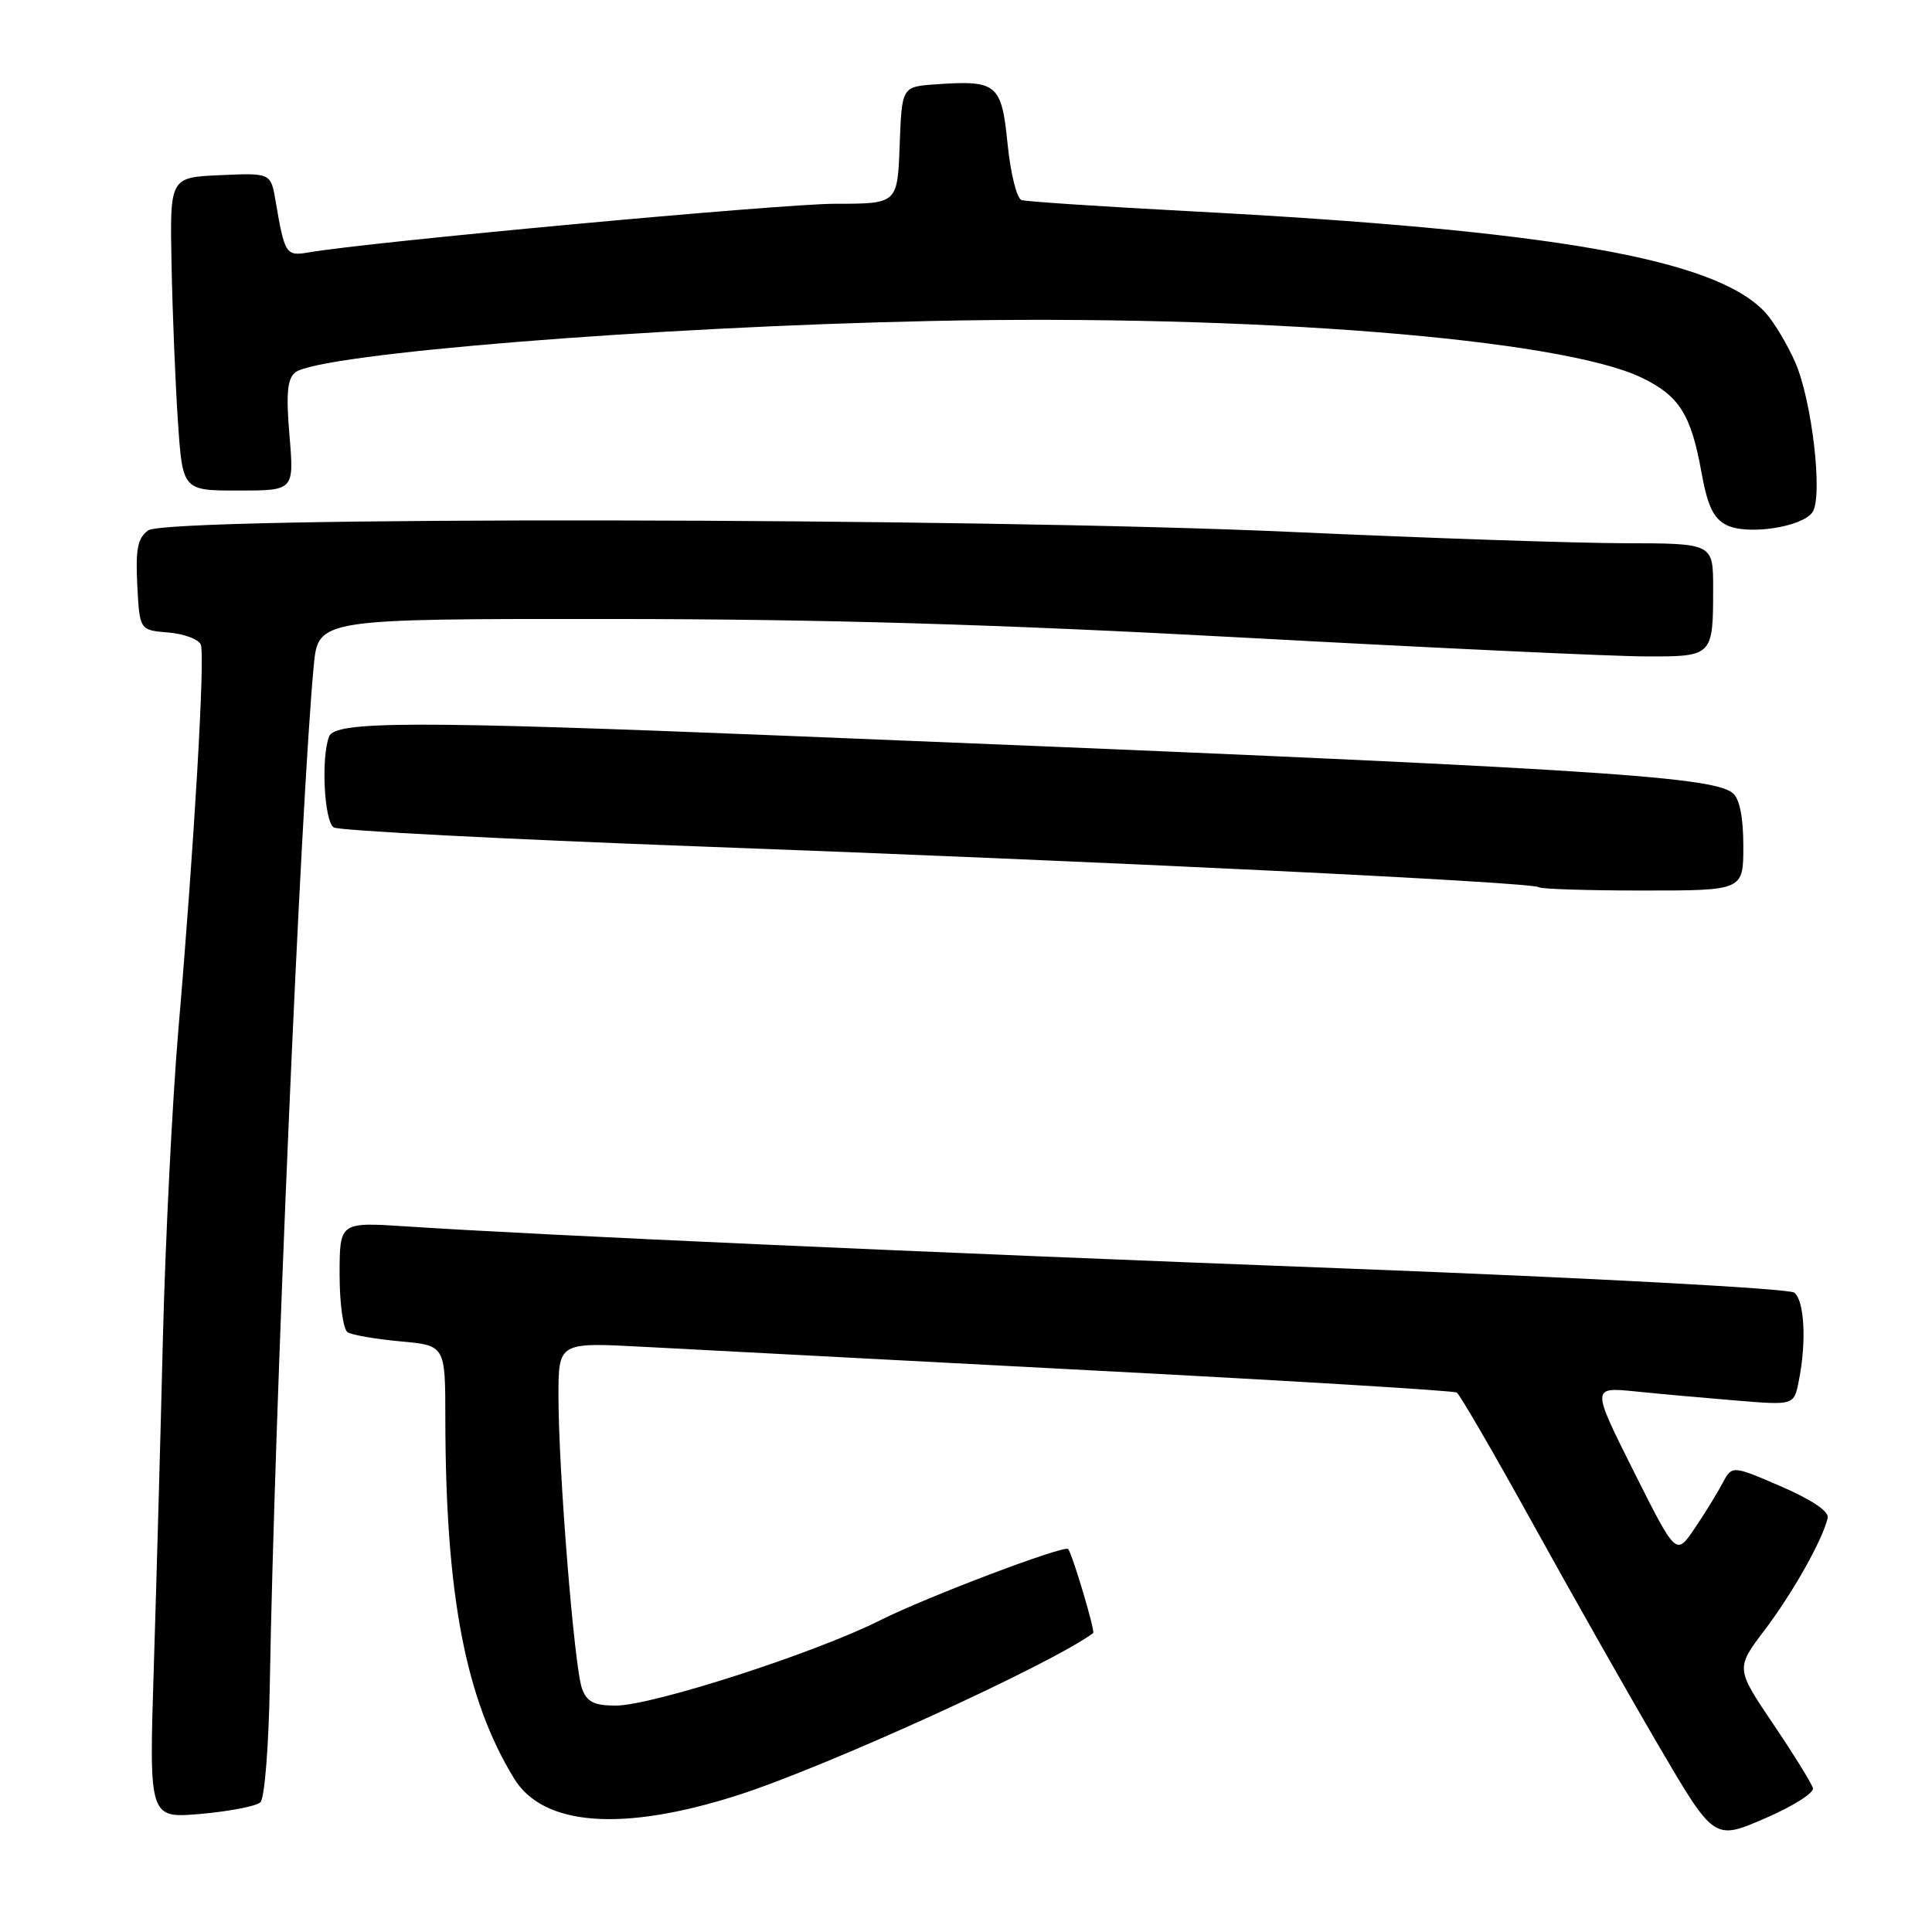 <?xml version="1.0" encoding="UTF-8" standalone="no"?>
<!DOCTYPE svg PUBLIC "-//W3C//DTD SVG 1.1//EN" "http://www.w3.org/Graphics/SVG/1.1/DTD/svg11.dtd" >
<svg xmlns="http://www.w3.org/2000/svg" xmlns:xlink="http://www.w3.org/1999/xlink" version="1.1" viewBox="0 0 256 256">
 <g >
 <path fill="currentColor"
d=" M 240.22 236.95 C 240.07 236.33 237.70 232.50 234.96 228.44 C 229.98 221.06 229.98 221.06 233.86 215.94 C 237.56 211.05 241.50 204.05 242.18 201.14 C 242.38 200.28 240.07 198.72 236.00 196.96 C 229.50 194.15 229.50 194.15 228.21 196.59 C 227.50 197.93 225.84 200.63 224.51 202.58 C 222.09 206.15 222.09 206.15 216.48 194.97 C 210.88 183.79 210.88 183.79 216.69 184.37 C 219.88 184.70 225.92 185.24 230.10 185.58 C 237.71 186.21 237.71 186.21 238.35 182.98 C 239.39 177.82 239.10 172.33 237.75 171.28 C 237.06 170.74 210.60 169.32 178.50 168.09 C 121.86 165.93 71.32 163.66 53.75 162.50 C 45.00 161.93 45.00 161.93 45.00 168.91 C 45.00 172.77 45.48 176.18 46.07 176.54 C 46.66 176.90 49.81 177.44 53.07 177.74 C 59.00 178.28 59.00 178.28 59.01 187.89 C 59.03 211.30 61.66 225.11 68.12 235.66 C 71.98 241.98 82.47 242.76 97.74 237.88 C 109.52 234.10 139.28 220.54 144.85 216.39 C 145.15 216.17 142.12 206.00 141.54 205.26 C 141.08 204.67 122.80 211.59 116.60 214.71 C 107.94 219.06 86.43 226.00 81.59 226.00 C 78.73 226.00 77.77 225.52 77.12 223.75 C 76.10 221.00 74.00 194.91 74.00 185.03 C 74.00 177.86 74.00 177.86 85.25 178.46 C 91.44 178.79 118.06 180.19 144.40 181.57 C 170.75 182.94 192.63 184.27 193.03 184.52 C 193.42 184.76 197.92 192.51 203.02 201.73 C 208.11 210.95 215.62 224.21 219.70 231.18 C 227.12 243.86 227.12 243.86 233.81 240.97 C 237.49 239.39 240.37 237.58 240.22 236.95 Z  M 34.50 238.82 C 35.06 238.31 35.61 231.38 35.75 223.20 C 36.37 187.06 39.84 106.64 41.57 88.25 C 42.16 82.00 42.16 82.00 80.83 82.02 C 108.83 82.03 132.05 82.71 165.00 84.50 C 190.03 85.86 213.94 86.98 218.14 86.98 C 226.96 87.00 227.00 86.96 227.00 77.92 C 227.00 72.00 227.00 72.00 215.25 71.98 C 208.79 71.97 189.10 71.30 171.50 70.50 C 129.32 68.56 22.19 68.41 19.63 70.28 C 18.24 71.30 17.95 72.76 18.19 77.53 C 18.50 83.50 18.50 83.50 22.31 83.81 C 24.40 83.99 26.34 84.71 26.61 85.42 C 27.19 86.93 25.73 111.97 23.63 136.50 C 22.84 145.85 21.91 164.30 21.58 177.50 C 21.26 190.70 20.71 210.38 20.37 221.22 C 19.75 240.95 19.75 240.95 26.62 240.35 C 30.41 240.01 33.95 239.33 34.50 238.82 Z  M 231.00 112.12 C 231.00 108.31 230.51 105.84 229.60 105.09 C 226.84 102.79 209.59 101.75 104.00 97.49 C 55.02 95.51 44.40 95.53 43.61 97.58 C 42.52 100.42 42.96 108.85 44.23 109.64 C 44.91 110.06 66.63 111.19 92.48 112.15 C 146.12 114.13 203.24 116.90 203.89 117.56 C 204.13 117.80 210.33 118.00 217.67 118.00 C 231.00 118.00 231.00 118.00 231.00 112.12 Z  M 240.17 67.86 C 241.57 65.79 240.10 53.08 237.88 48.01 C 236.79 45.54 234.98 42.54 233.85 41.34 C 227.22 34.28 205.71 30.52 157.50 27.98 C 145.95 27.37 135.99 26.71 135.36 26.51 C 134.73 26.31 133.90 22.96 133.51 19.07 C 132.71 11.08 132.11 10.60 123.92 11.18 C 119.50 11.50 119.50 11.50 119.21 19.25 C 118.92 27.00 118.92 27.00 110.65 27.00 C 103.57 27.00 48.72 32.07 40.81 33.46 C 37.90 33.96 37.71 33.65 36.53 26.71 C 35.89 22.91 35.89 22.91 29.20 23.21 C 22.50 23.50 22.50 23.50 22.73 35.00 C 22.85 41.33 23.23 50.66 23.57 55.75 C 24.19 65.00 24.19 65.00 31.58 65.00 C 38.97 65.00 38.97 65.00 38.36 57.73 C 37.89 52.18 38.07 50.19 39.12 49.35 C 42.19 46.88 86.38 43.31 123.50 42.53 C 166.05 41.63 206.75 44.88 217.50 50.03 C 222.48 52.42 224.06 54.89 225.43 62.47 C 226.26 67.07 227.03 68.70 228.79 69.58 C 231.54 70.95 238.82 69.85 240.17 67.86 Z "/>
</g>
</svg>